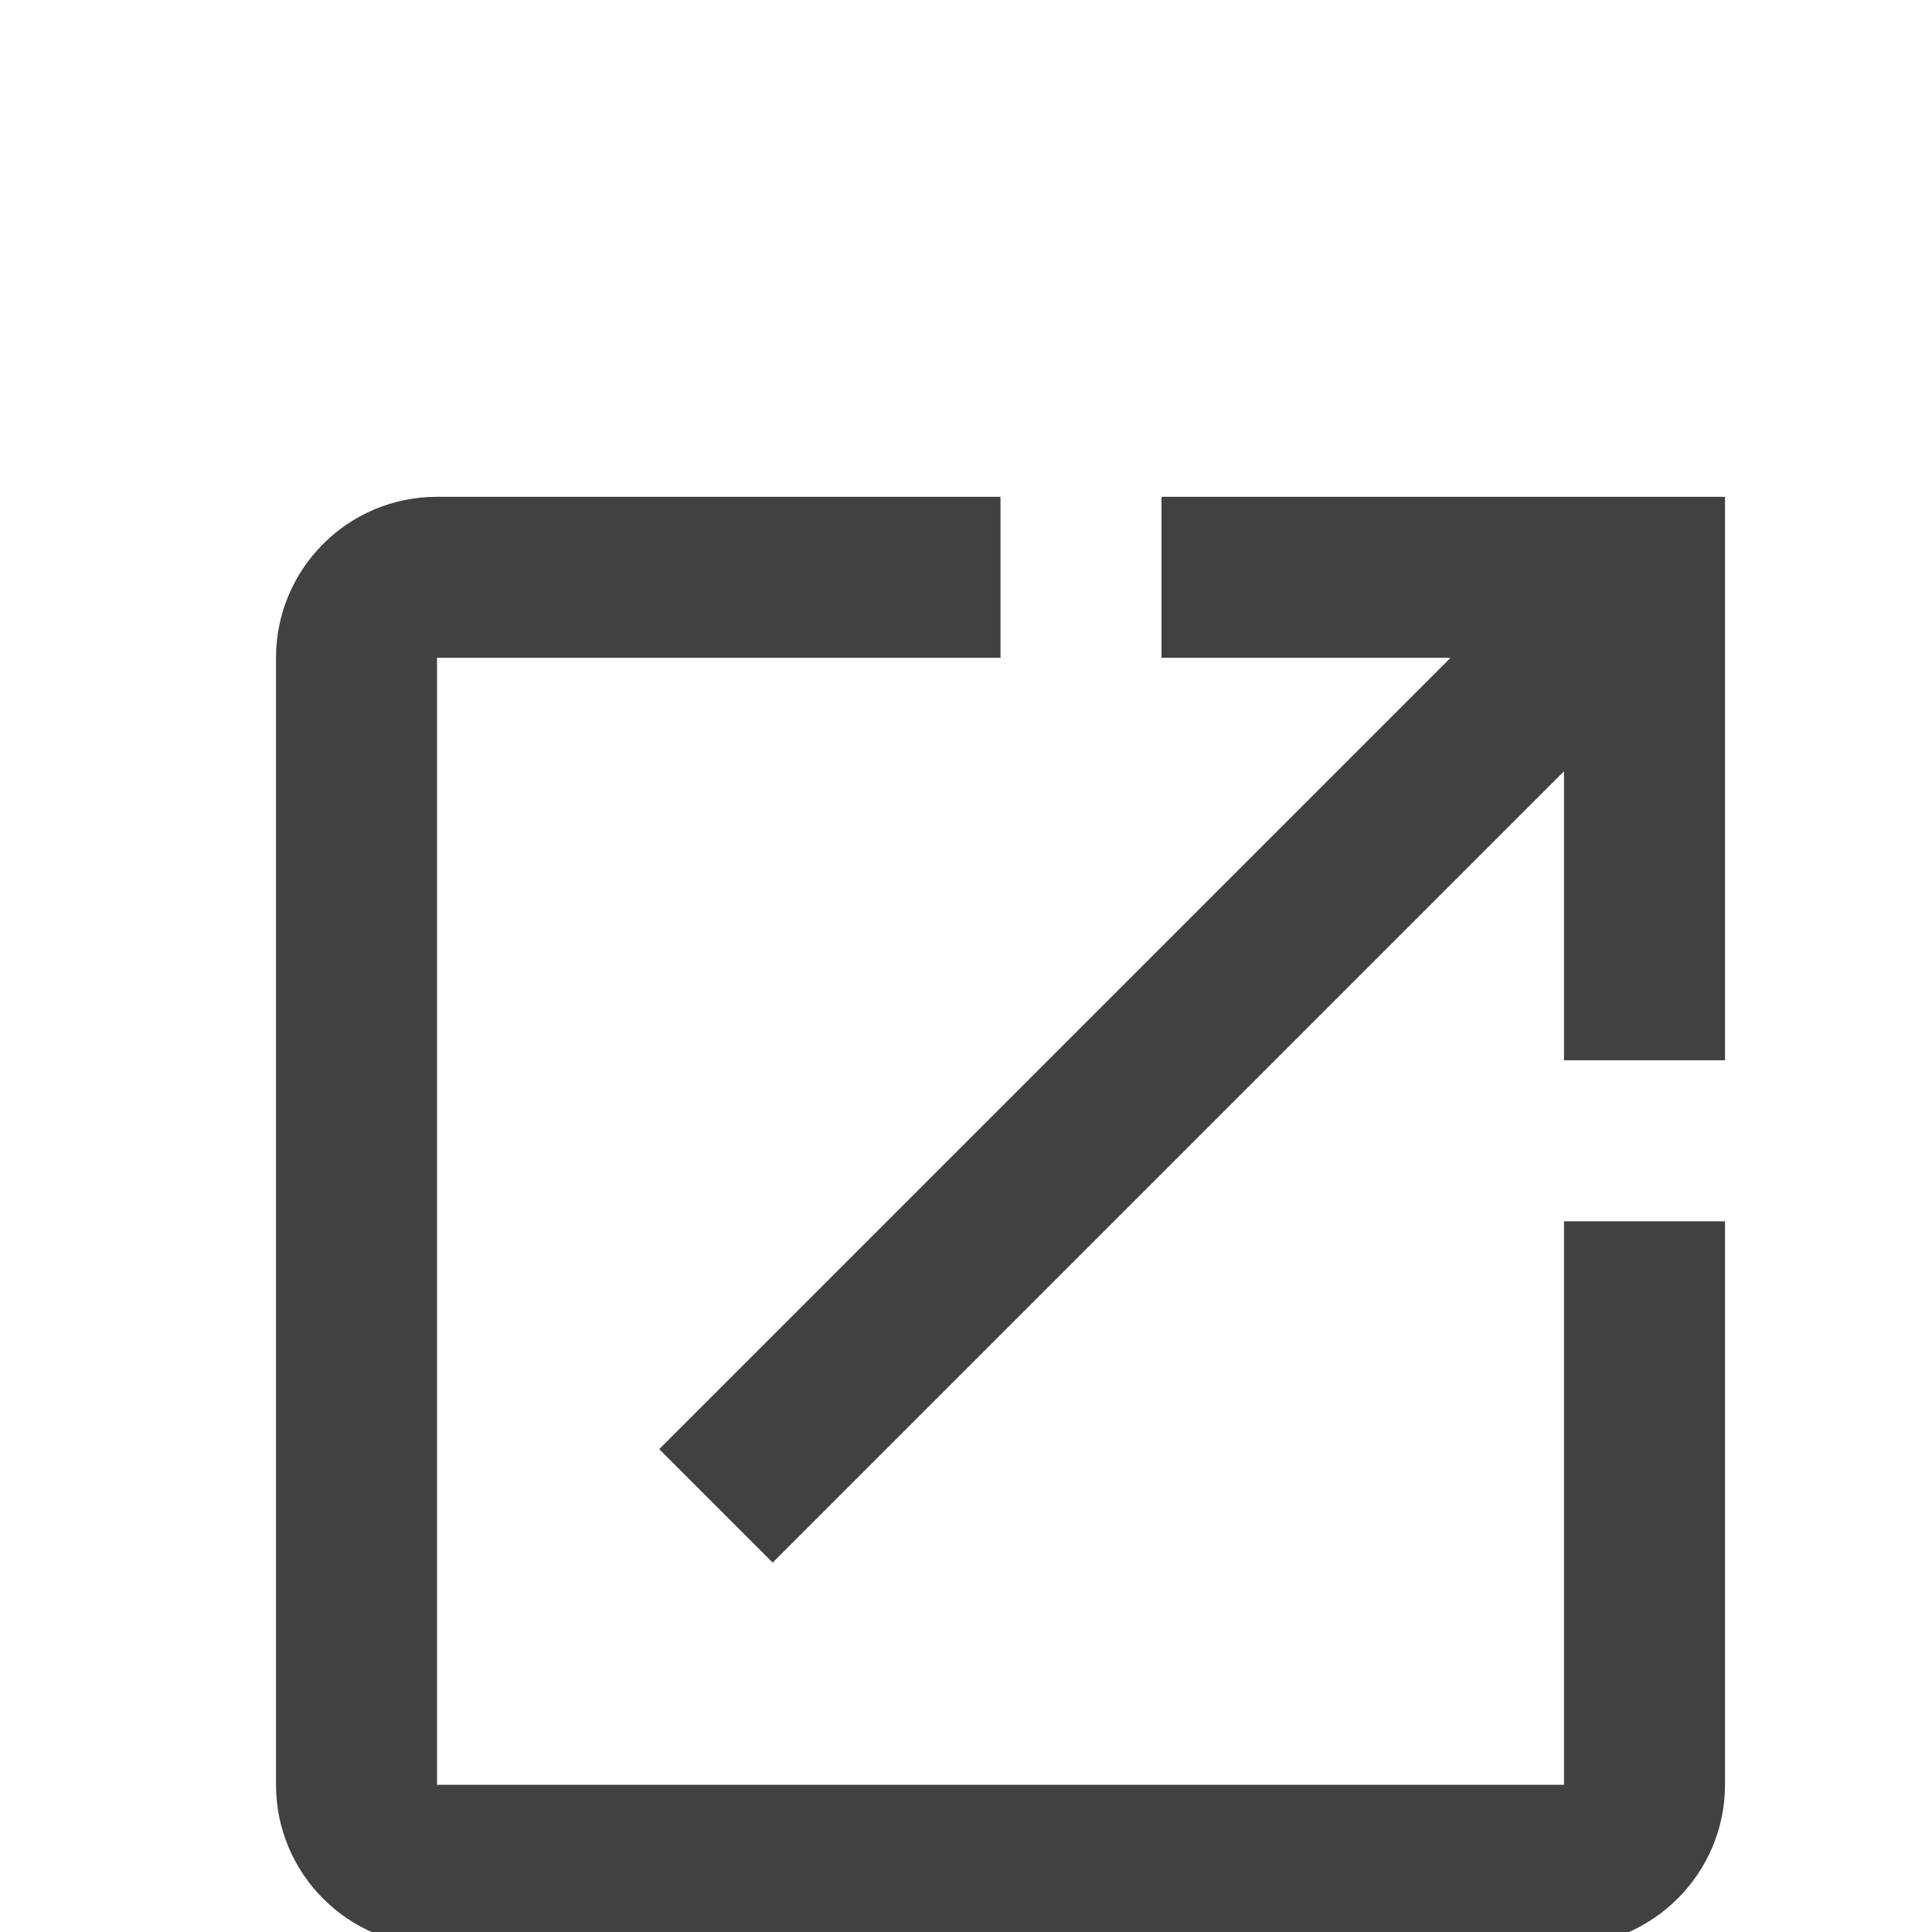 <svg width="35" height="35" viewBox="0 0 35 35" fill="none" xmlns="http://www.w3.org/2000/svg">
<g clip-path="url(#clip0_317_1573)">
<path d="M28.333 32.333H7.917V11.917H18.125V9H7.917C6.298 9 5 10.312 5 11.917V32.333C5 33.938 6.298 35.25 7.917 35.25H28.333C29.938 35.25 31.25 33.938 31.25 32.333V22.125H28.333V32.333ZM21.042 9V11.917H26.277L11.942 26.252L13.998 28.308L28.333 13.973V19.208H31.25V9H21.042Z" fill="#434040"/>
</g>
<defs>
<clipPath id="clip0_317_1573">
<rect width="35" height="35" fill="white"/>
</clipPath>
</defs>
</svg>
